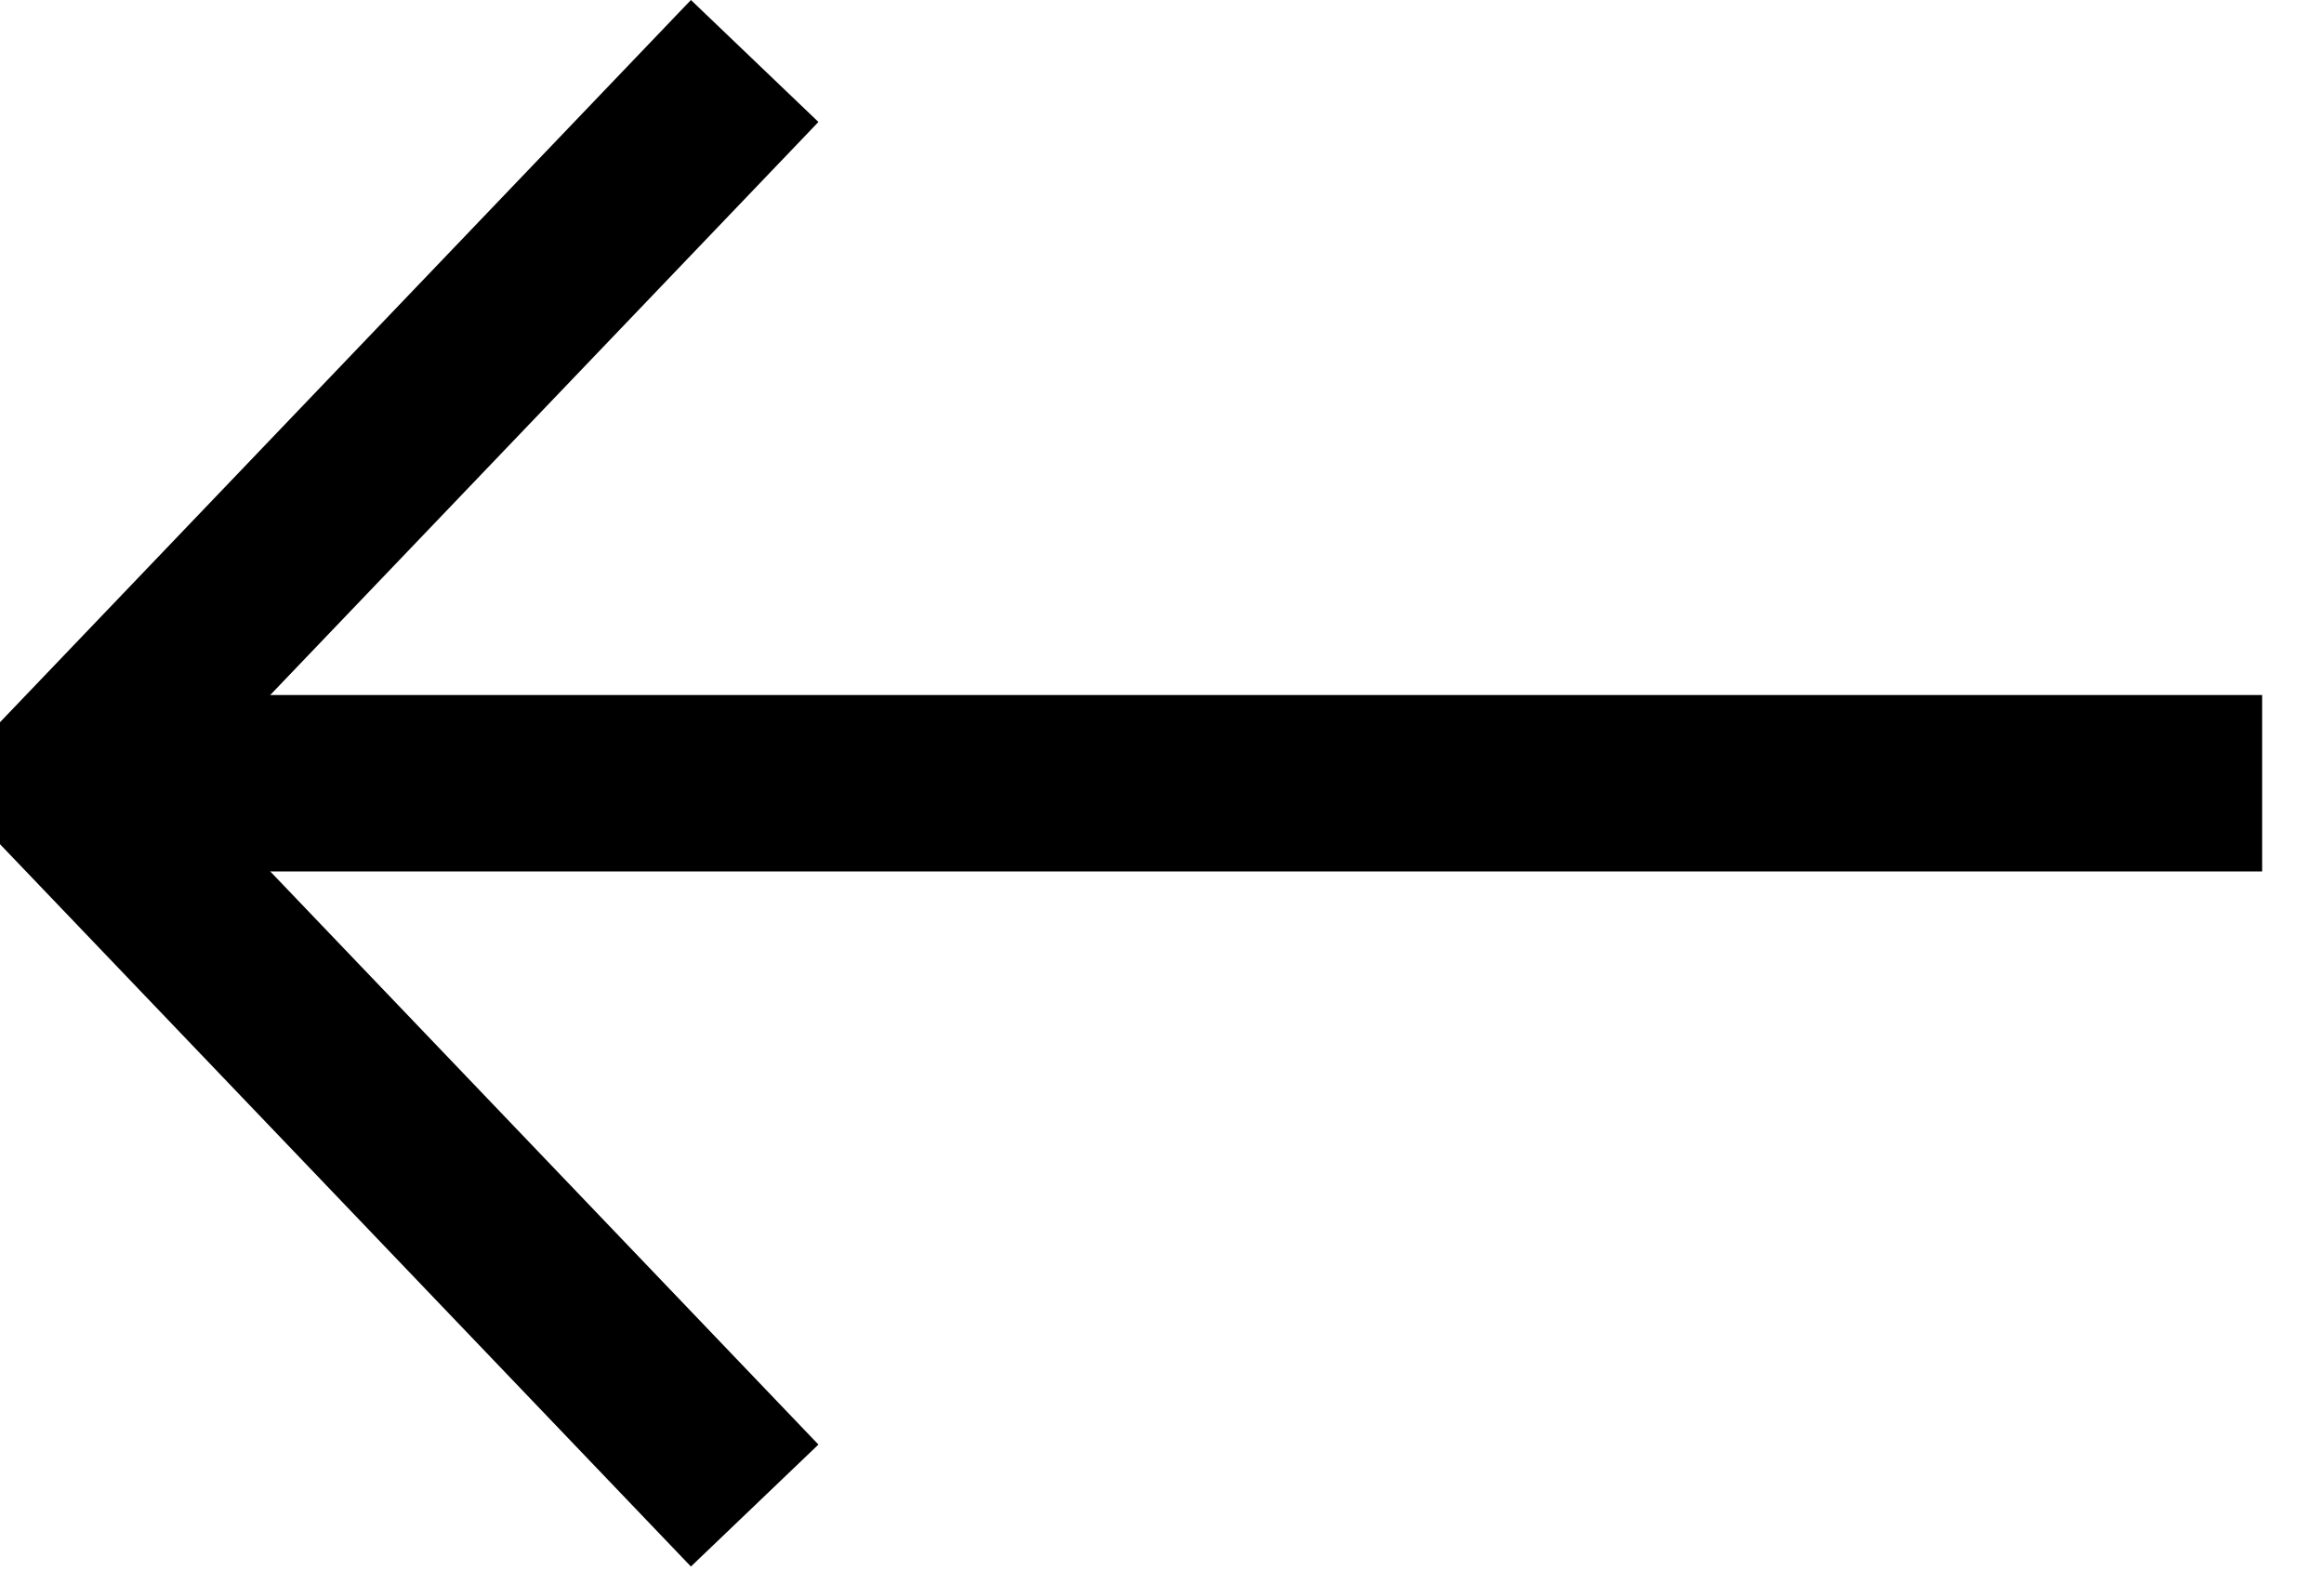 <svg width="37" height="25" viewBox="0 0 37 25" xmlns="http://www.w3.org/2000/svg">
<path fill-rule="evenodd" clip-rule="evenodd" d="M2.959 12.47L13.03 23L11 24.942L0 13.441L9.91821e-05 11.499L11 0L13.03 1.942L2.959 12.47Z"/>
<path fill-rule="evenodd" clip-rule="evenodd" d="M36.015 13.875H1.015V11.066L36.015 11.066V13.875Z"/></svg>
